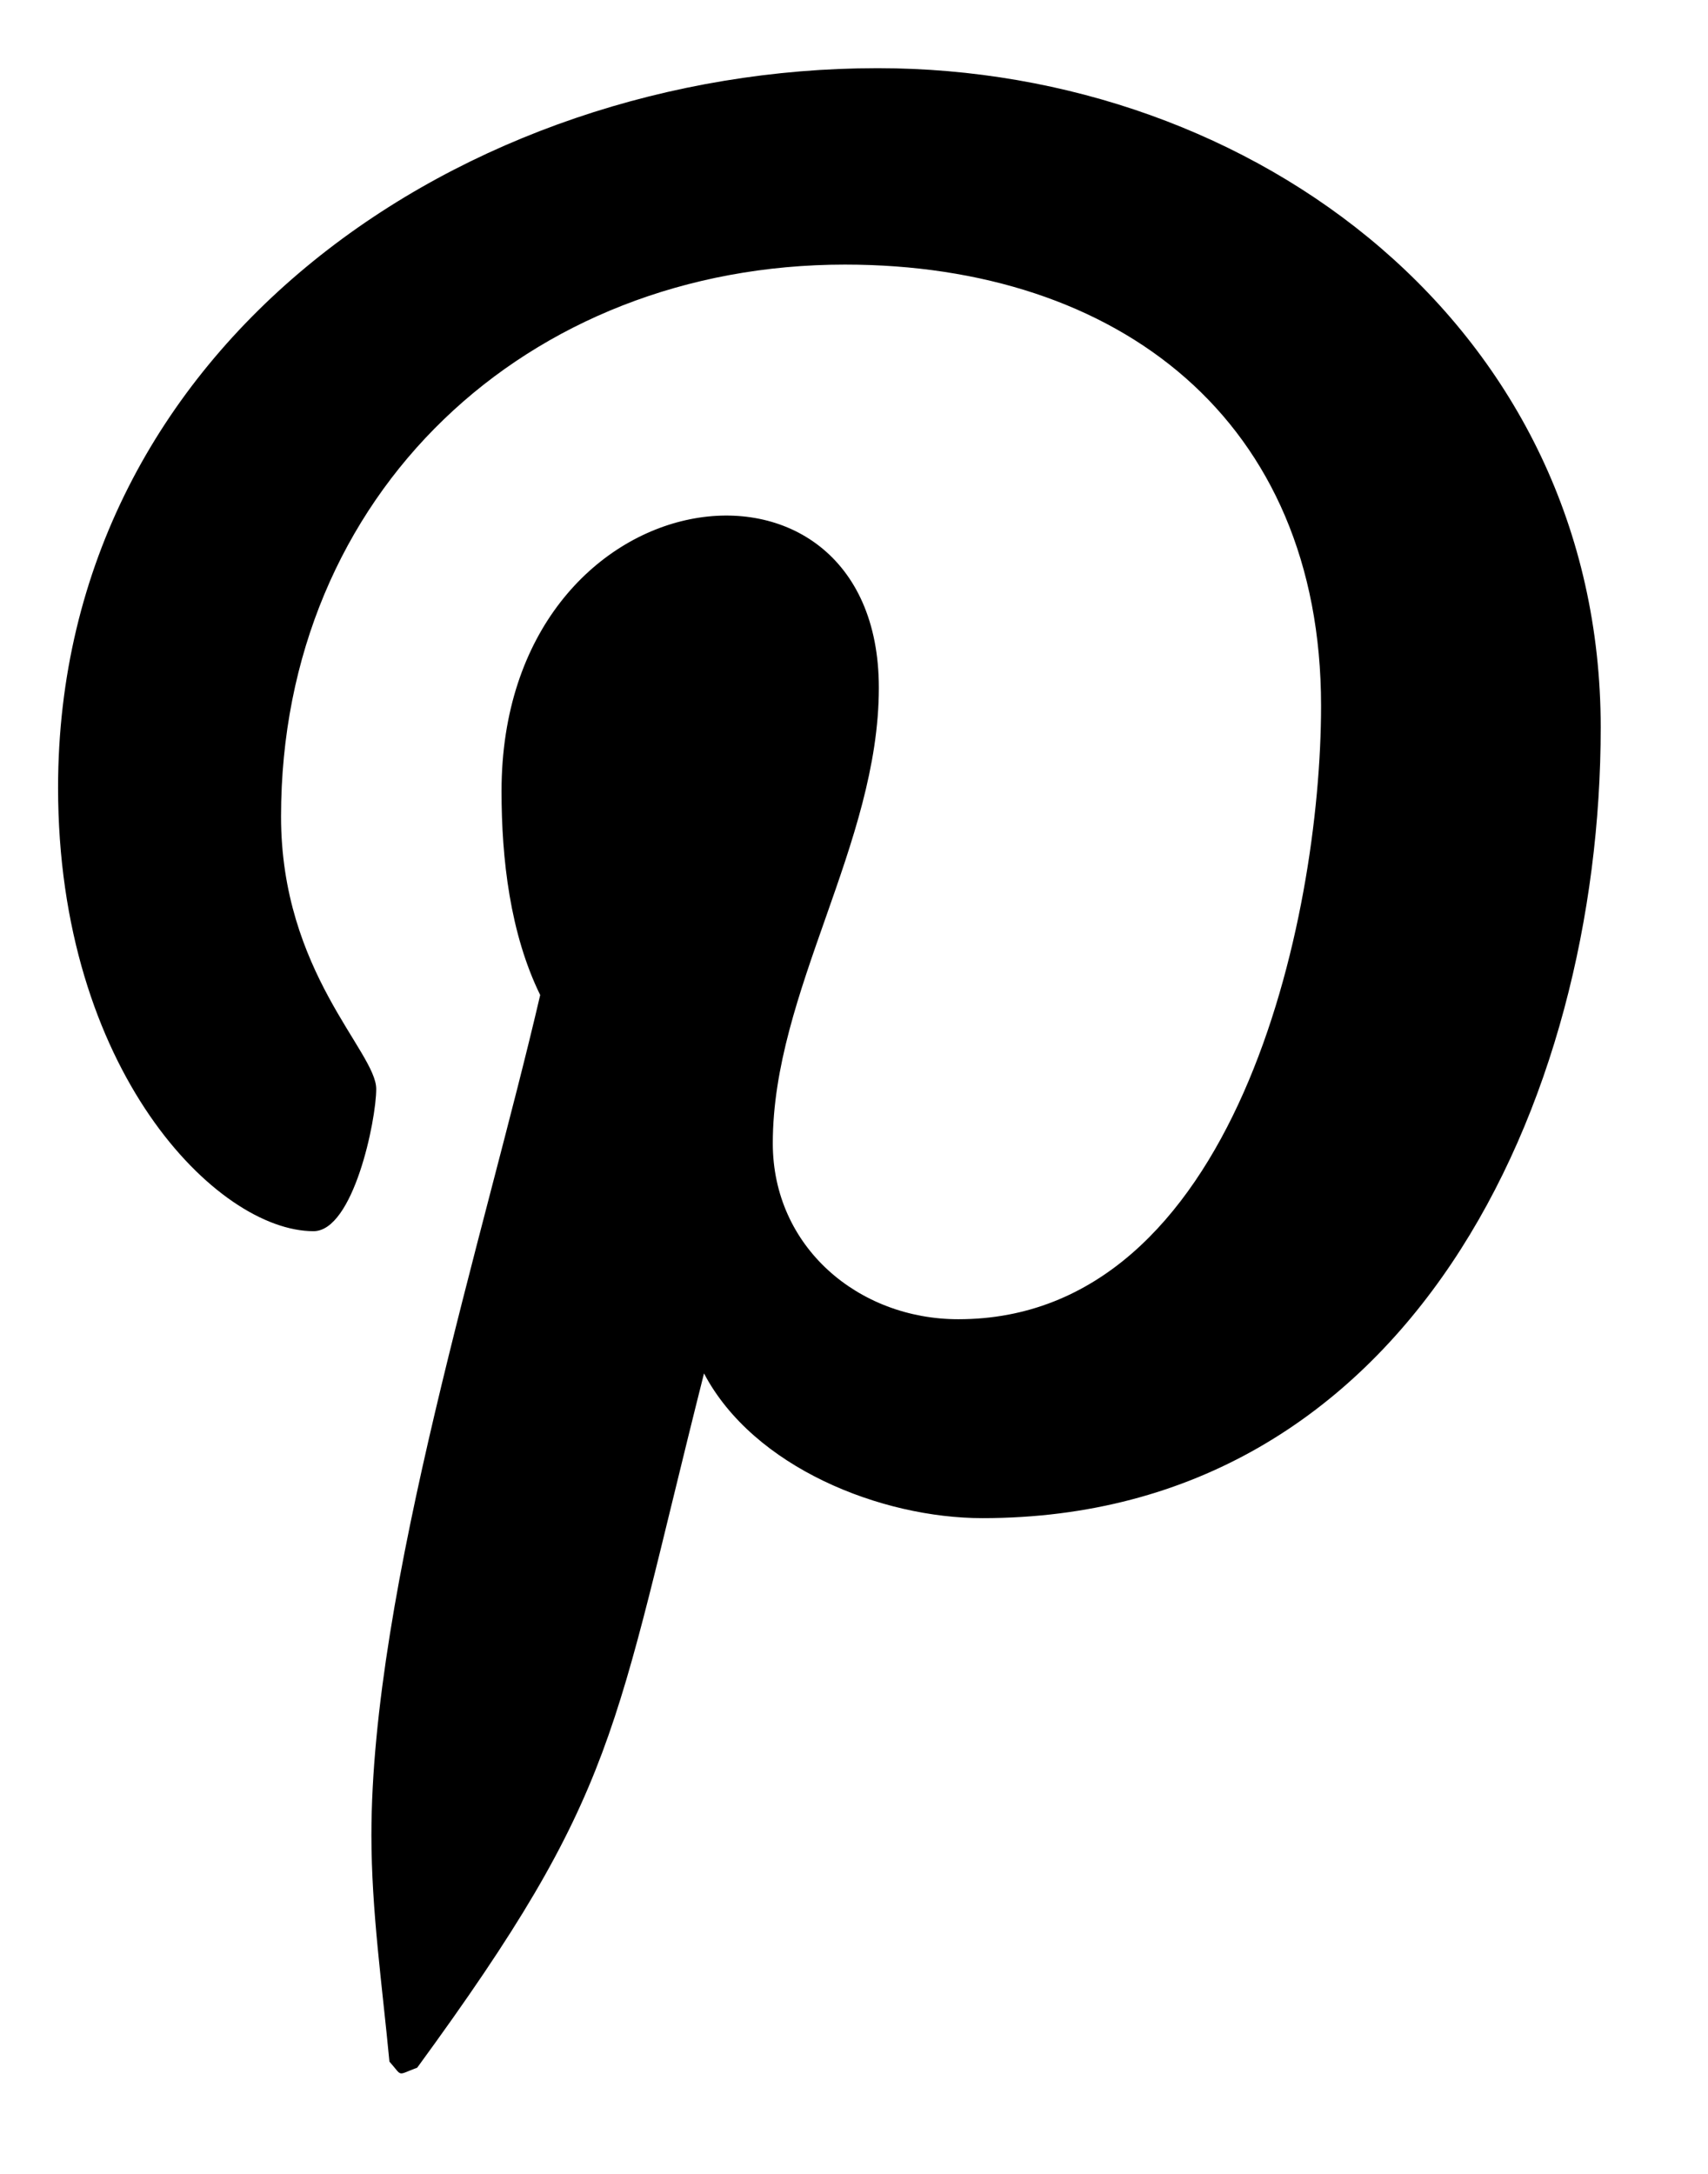 <svg width="11" height="14" viewBox="0 0 11 14" fill="none" xmlns="http://www.w3.org/2000/svg">
  <path d="M5.652 0.439C2.997 0.439 0.374 2.209 0.374 5.073C0.374 6.894 1.398 7.929 2.019 7.929C2.276 7.929 2.423 7.215 2.423 7.013C2.423 6.773 1.81 6.261 1.81 5.259C1.81 3.179 3.393 1.704 5.442 1.704C7.204 1.704 8.508 2.705 8.508 4.545C8.508 5.919 7.957 8.496 6.172 8.496C5.528 8.496 4.977 8.03 4.977 7.363C4.977 6.385 5.66 5.438 5.66 4.429C5.66 2.716 3.23 3.026 3.23 5.096C3.23 5.531 3.285 6.012 3.479 6.408C3.122 7.945 2.392 10.235 2.392 11.818C2.392 12.307 2.462 12.789 2.508 13.277C2.596 13.376 2.552 13.366 2.687 13.316C3.991 11.531 3.944 11.182 4.534 8.845C4.853 9.451 5.675 9.777 6.327 9.777C9.075 9.777 10.309 7.099 10.309 4.685C10.309 2.116 8.089 0.439 5.652 0.439Z" fill="black"/>
</svg>
